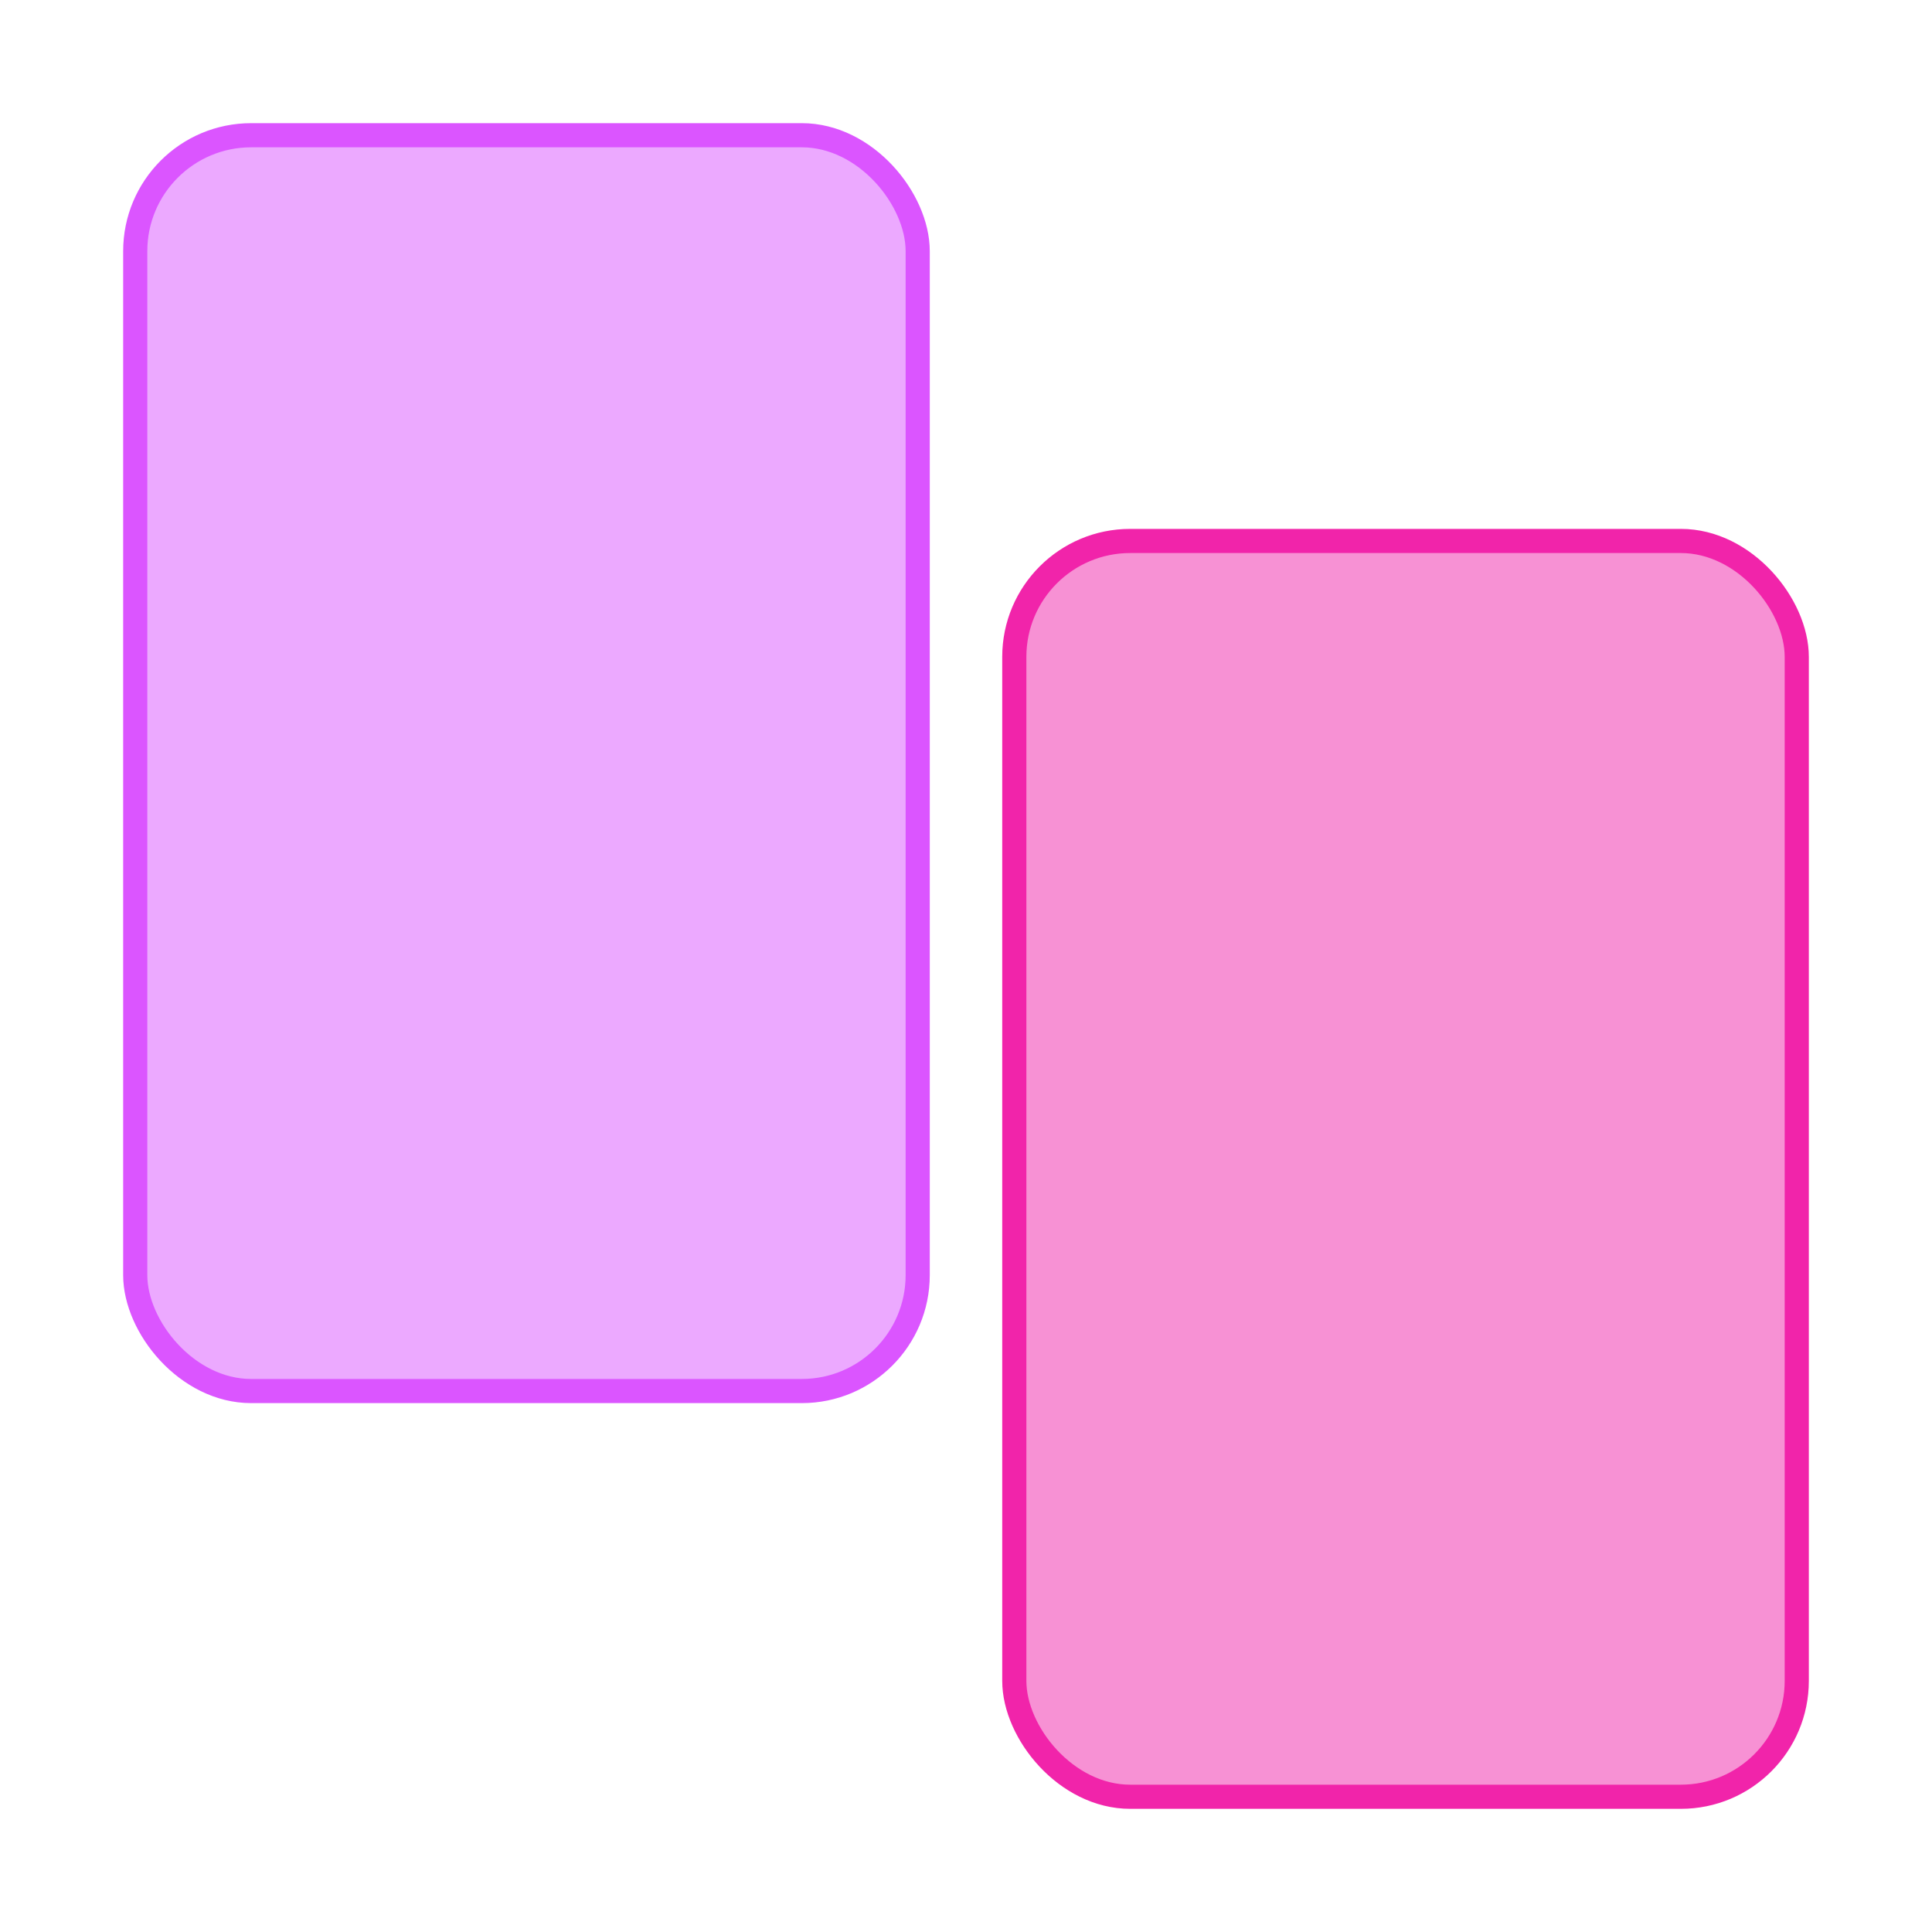 <?xml version="1.0" encoding="UTF-8"?>
<svg width="400px" height="400px" viewBox="0 0 400 400" version="1.1" xmlns="http://www.w3.org/2000/svg" xmlns:xlink="http://www.w3.org/1999/xlink">
    <title>ScreenshotPhotos</title>
    <g id="ScreenshotPhotos" stroke="none" stroke-width="1" fill="none" fill-rule="evenodd" fill-opacity="0.5">
        <rect id="Rectangle-Copy-5" stroke="#DB55FF" stroke-width="5" fill="#DB55FF" x="28" y="28" width="162" height="260" rx="24"></rect>
        <rect id="Rectangle-Copy-6" stroke="#F124AA" stroke-width="5" fill="#F124AA" x="210" y="112" width="162" height="260" rx="24"></rect>
    </g>
</svg>